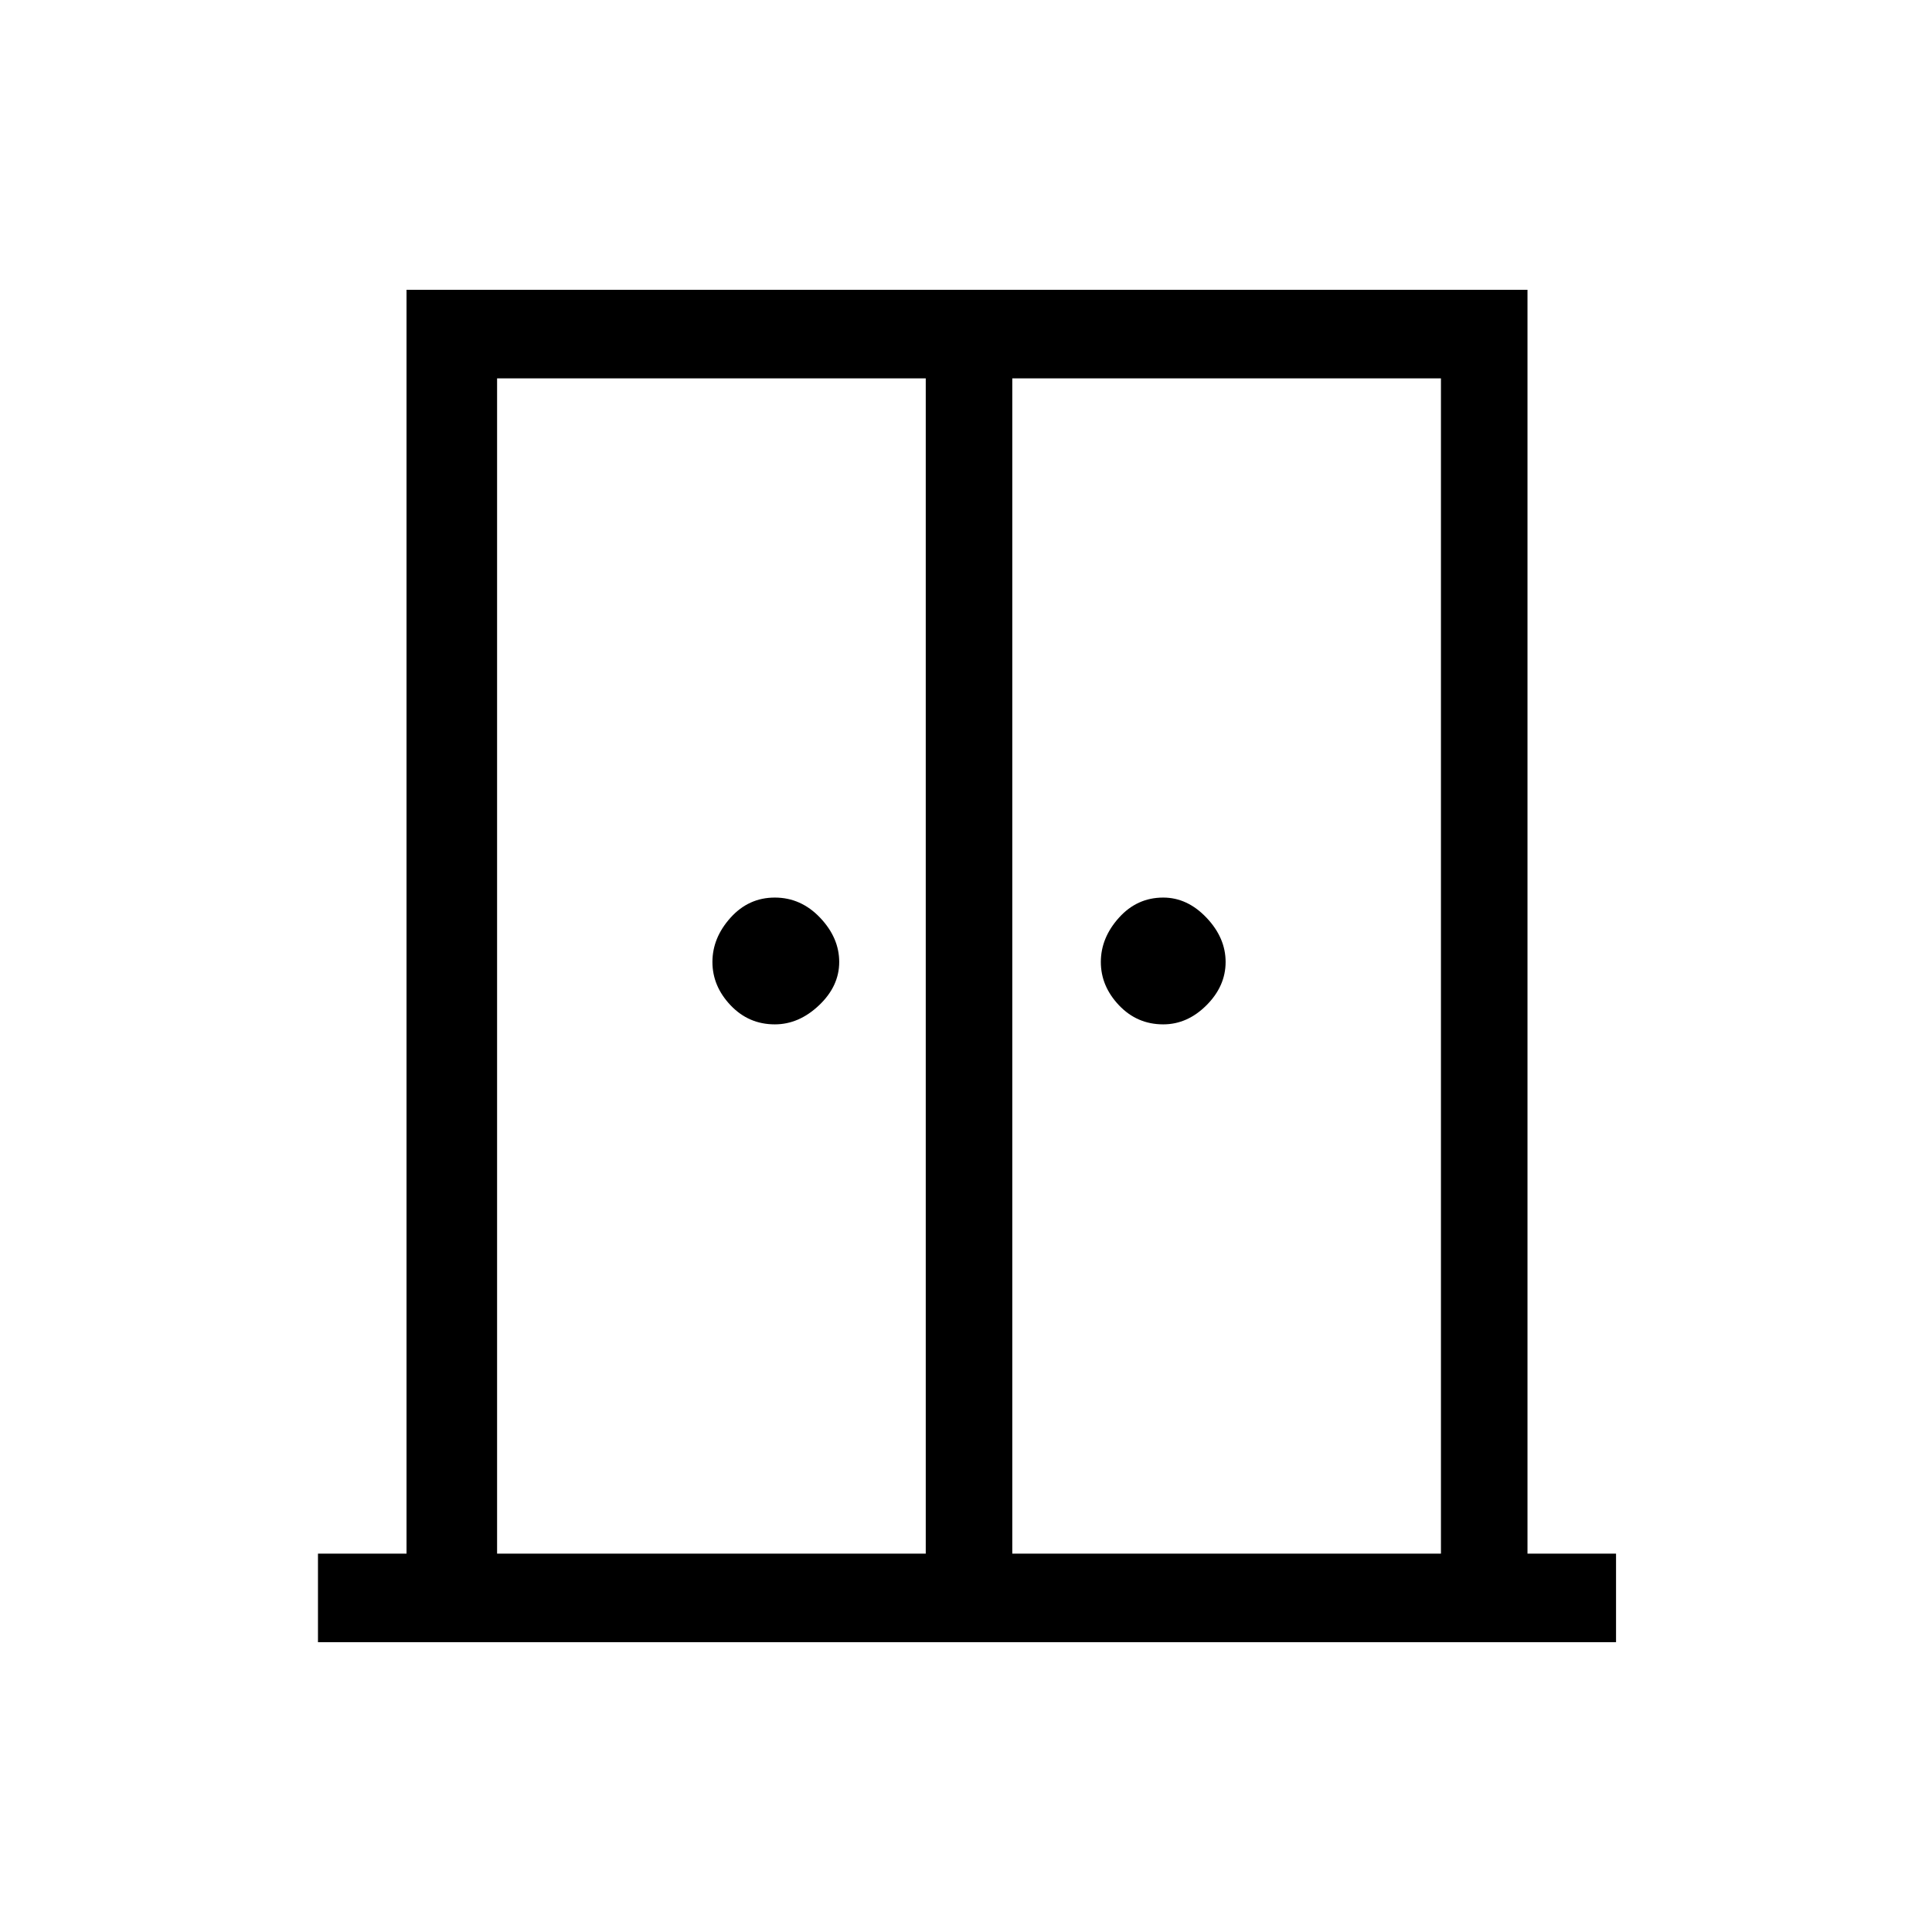 <svg xmlns="http://www.w3.org/2000/svg" height="48" width="48"><path d="M19.25 25.45Q18.6 25.45 18.15 24.975Q17.7 24.5 17.7 23.9Q17.7 23.3 18.15 22.8Q18.6 22.3 19.25 22.3Q19.9 22.3 20.375 22.8Q20.85 23.3 20.85 23.9Q20.85 24.5 20.35 24.975Q19.85 25.45 19.25 25.45ZM28.9 25.45Q28.25 25.45 27.8 24.975Q27.35 24.5 27.35 23.9Q27.35 23.3 27.8 22.8Q28.25 22.3 28.9 22.3Q29.5 22.3 29.975 22.8Q30.45 23.3 30.45 23.9Q30.45 24.5 29.975 24.975Q29.5 25.45 28.9 25.45ZM7.9 40.8V38.6H10.1V7.2H37.95V38.6H40.15V40.8ZM12.35 38.6H23V9.4H12.35ZM25.15 38.6H35.8V9.4H25.15ZM24.05 22.8Z"/></svg>